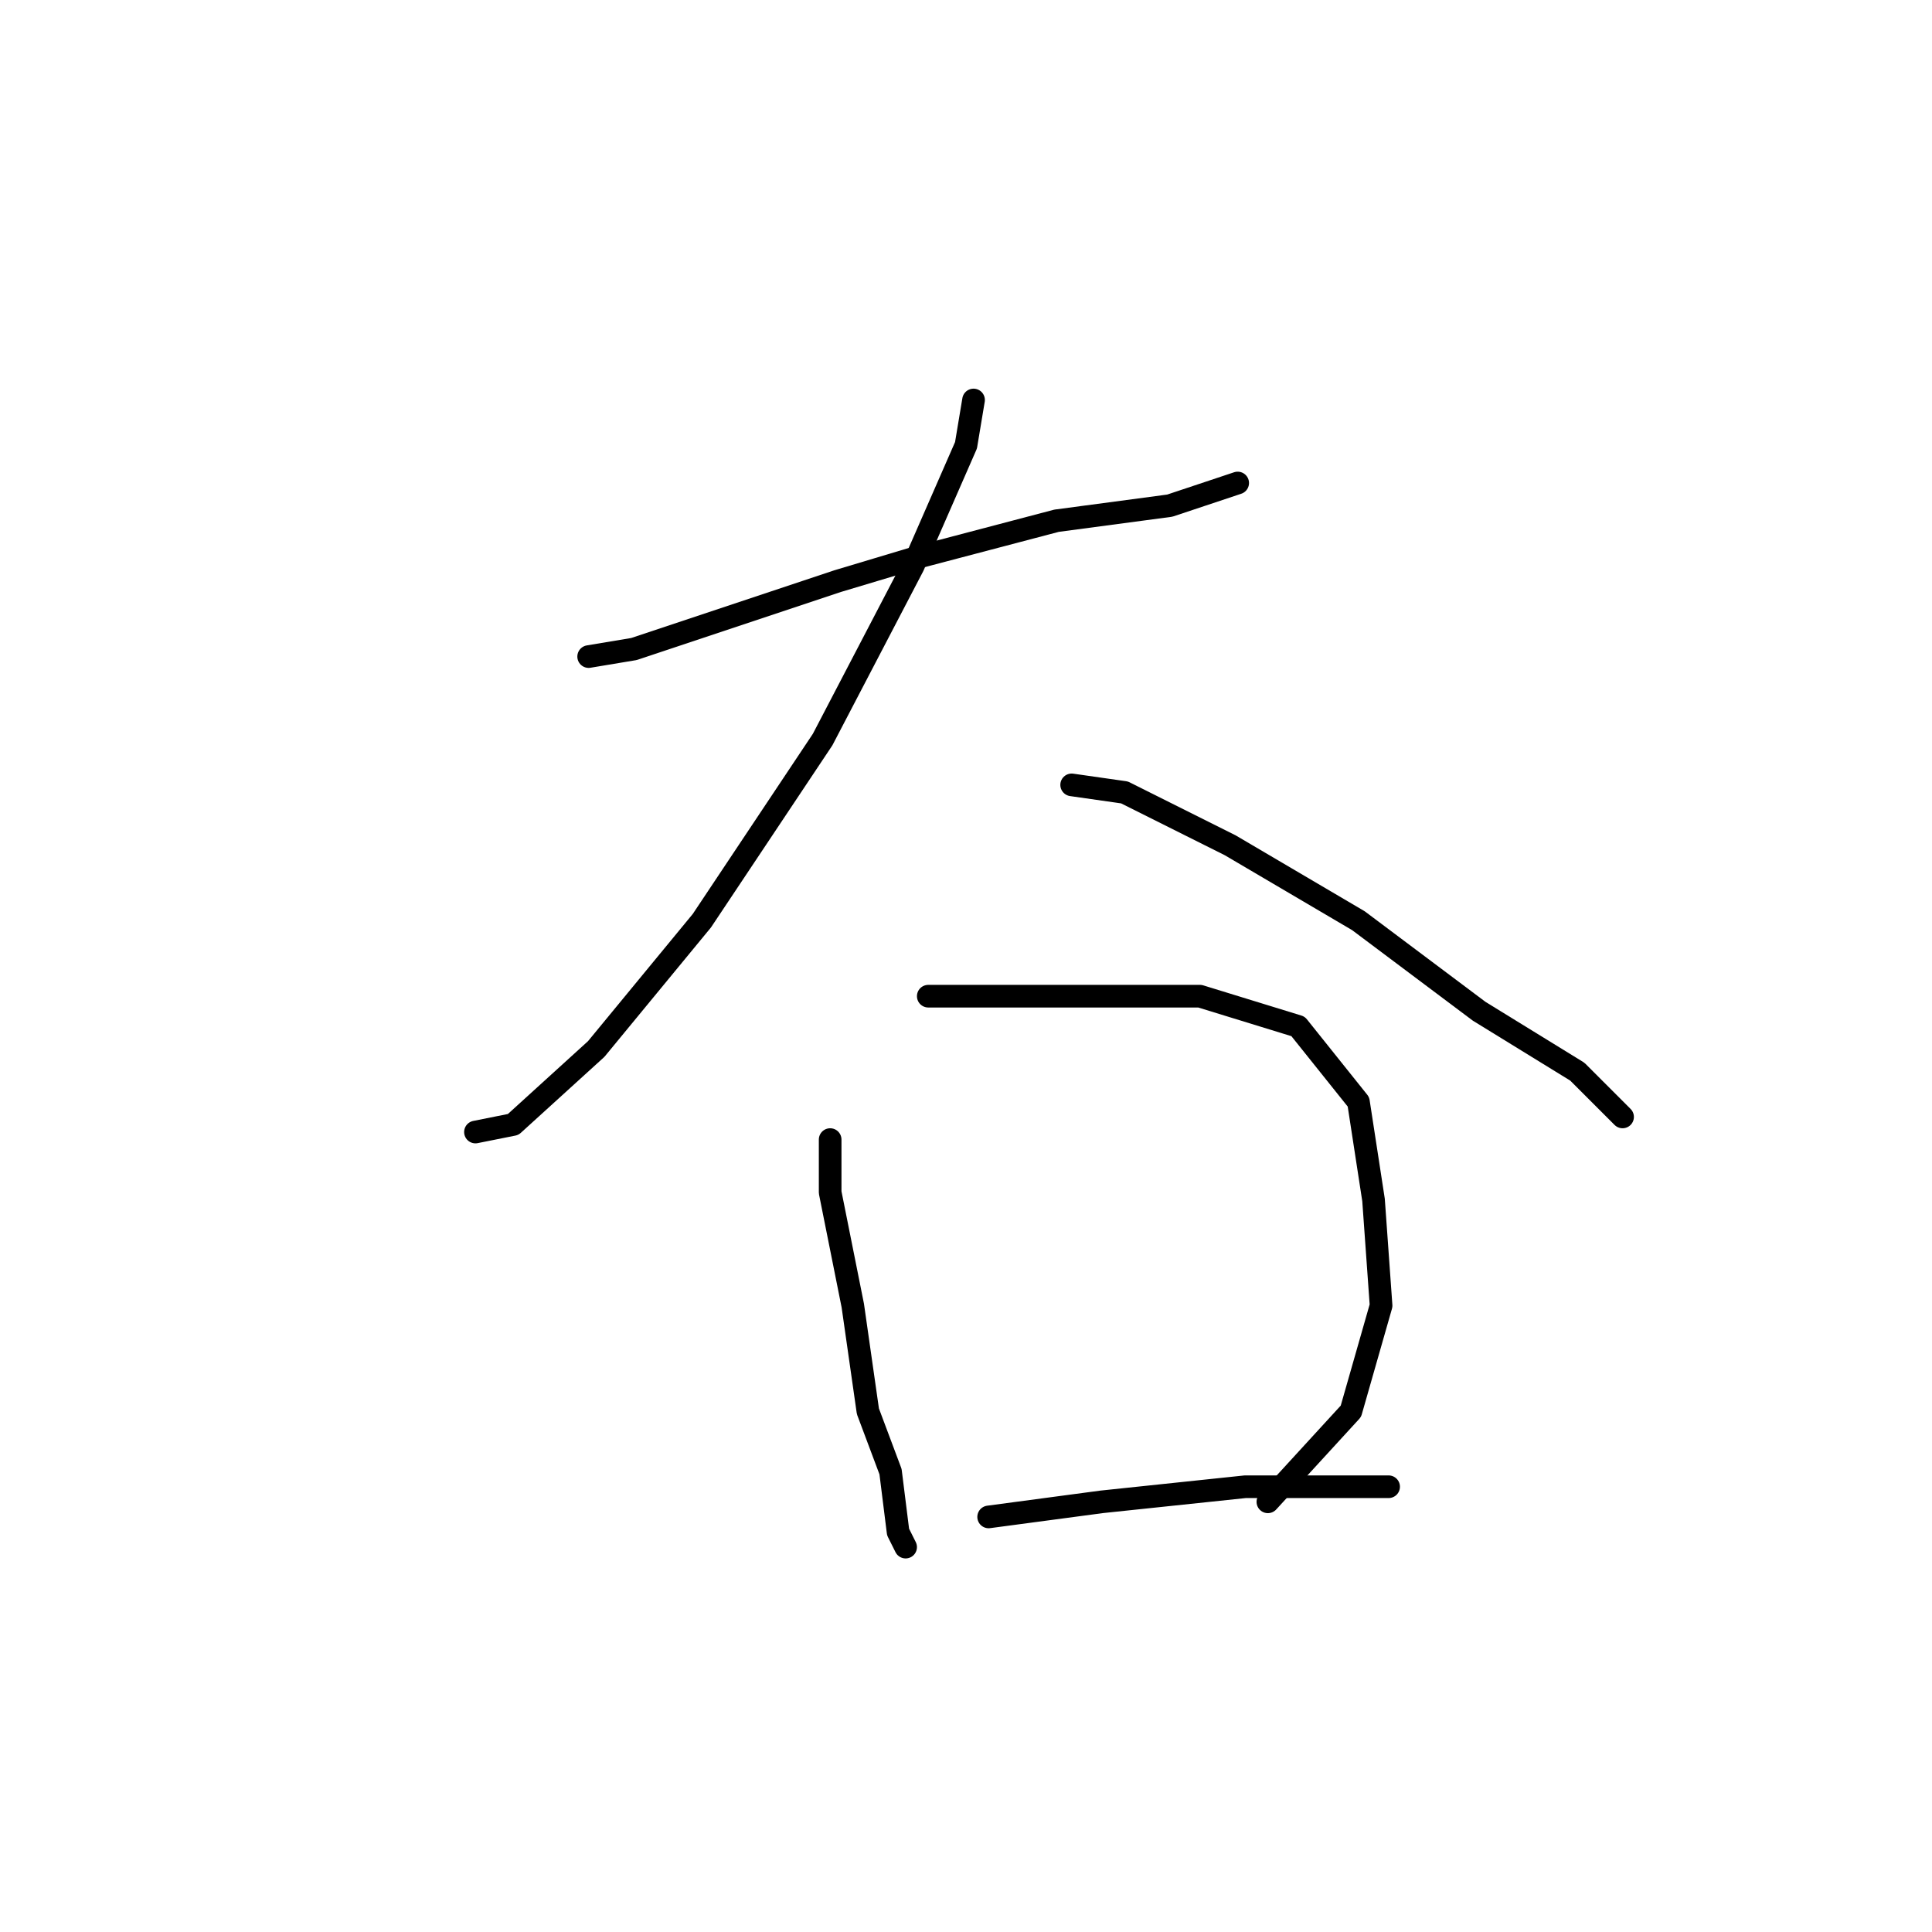 <?xml version="1.0" standalone="no"?>
    <svg width="256" height="256" xmlns="http://www.w3.org/2000/svg" version="1.1">
    <polyline stroke="black" stroke-width="3" stroke-linecap="round" fill="transparent" stroke-linejoin="round" points="78 87 84 86 111 77 121 74 140 69 155 67 164 64 164 64 " />
        <polyline stroke="black" stroke-width="3" stroke-linecap="round" fill="transparent" stroke-linejoin="round" points="129 53 128 59 121 75 109 98 93 122 79 139 68 149 63 150 63 150 " />
        <polyline stroke="black" stroke-width="3" stroke-linecap="round" fill="transparent" stroke-linejoin="round" points="142 104 149 105 163 112 180 122 196 134 209 142 215 148 215 148 " />
        <polyline stroke="black" stroke-width="3" stroke-linecap="round" fill="transparent" stroke-linejoin="round" points="110 151 110 158 113 173 115 187 118 195 119 203 120 205 120 205 " />
        <polyline stroke="black" stroke-width="3" stroke-linecap="round" fill="transparent" stroke-linejoin="round" points="123 132 130 132 145 132 159 132 172 136 180 146 182 159 183 173 179 187 168 199 168 199 " />
        <polyline stroke="black" stroke-width="3" stroke-linecap="round" fill="transparent" stroke-linejoin="round" points="131 201 146 199 165 197 184 197 184 197 " />
        </svg>